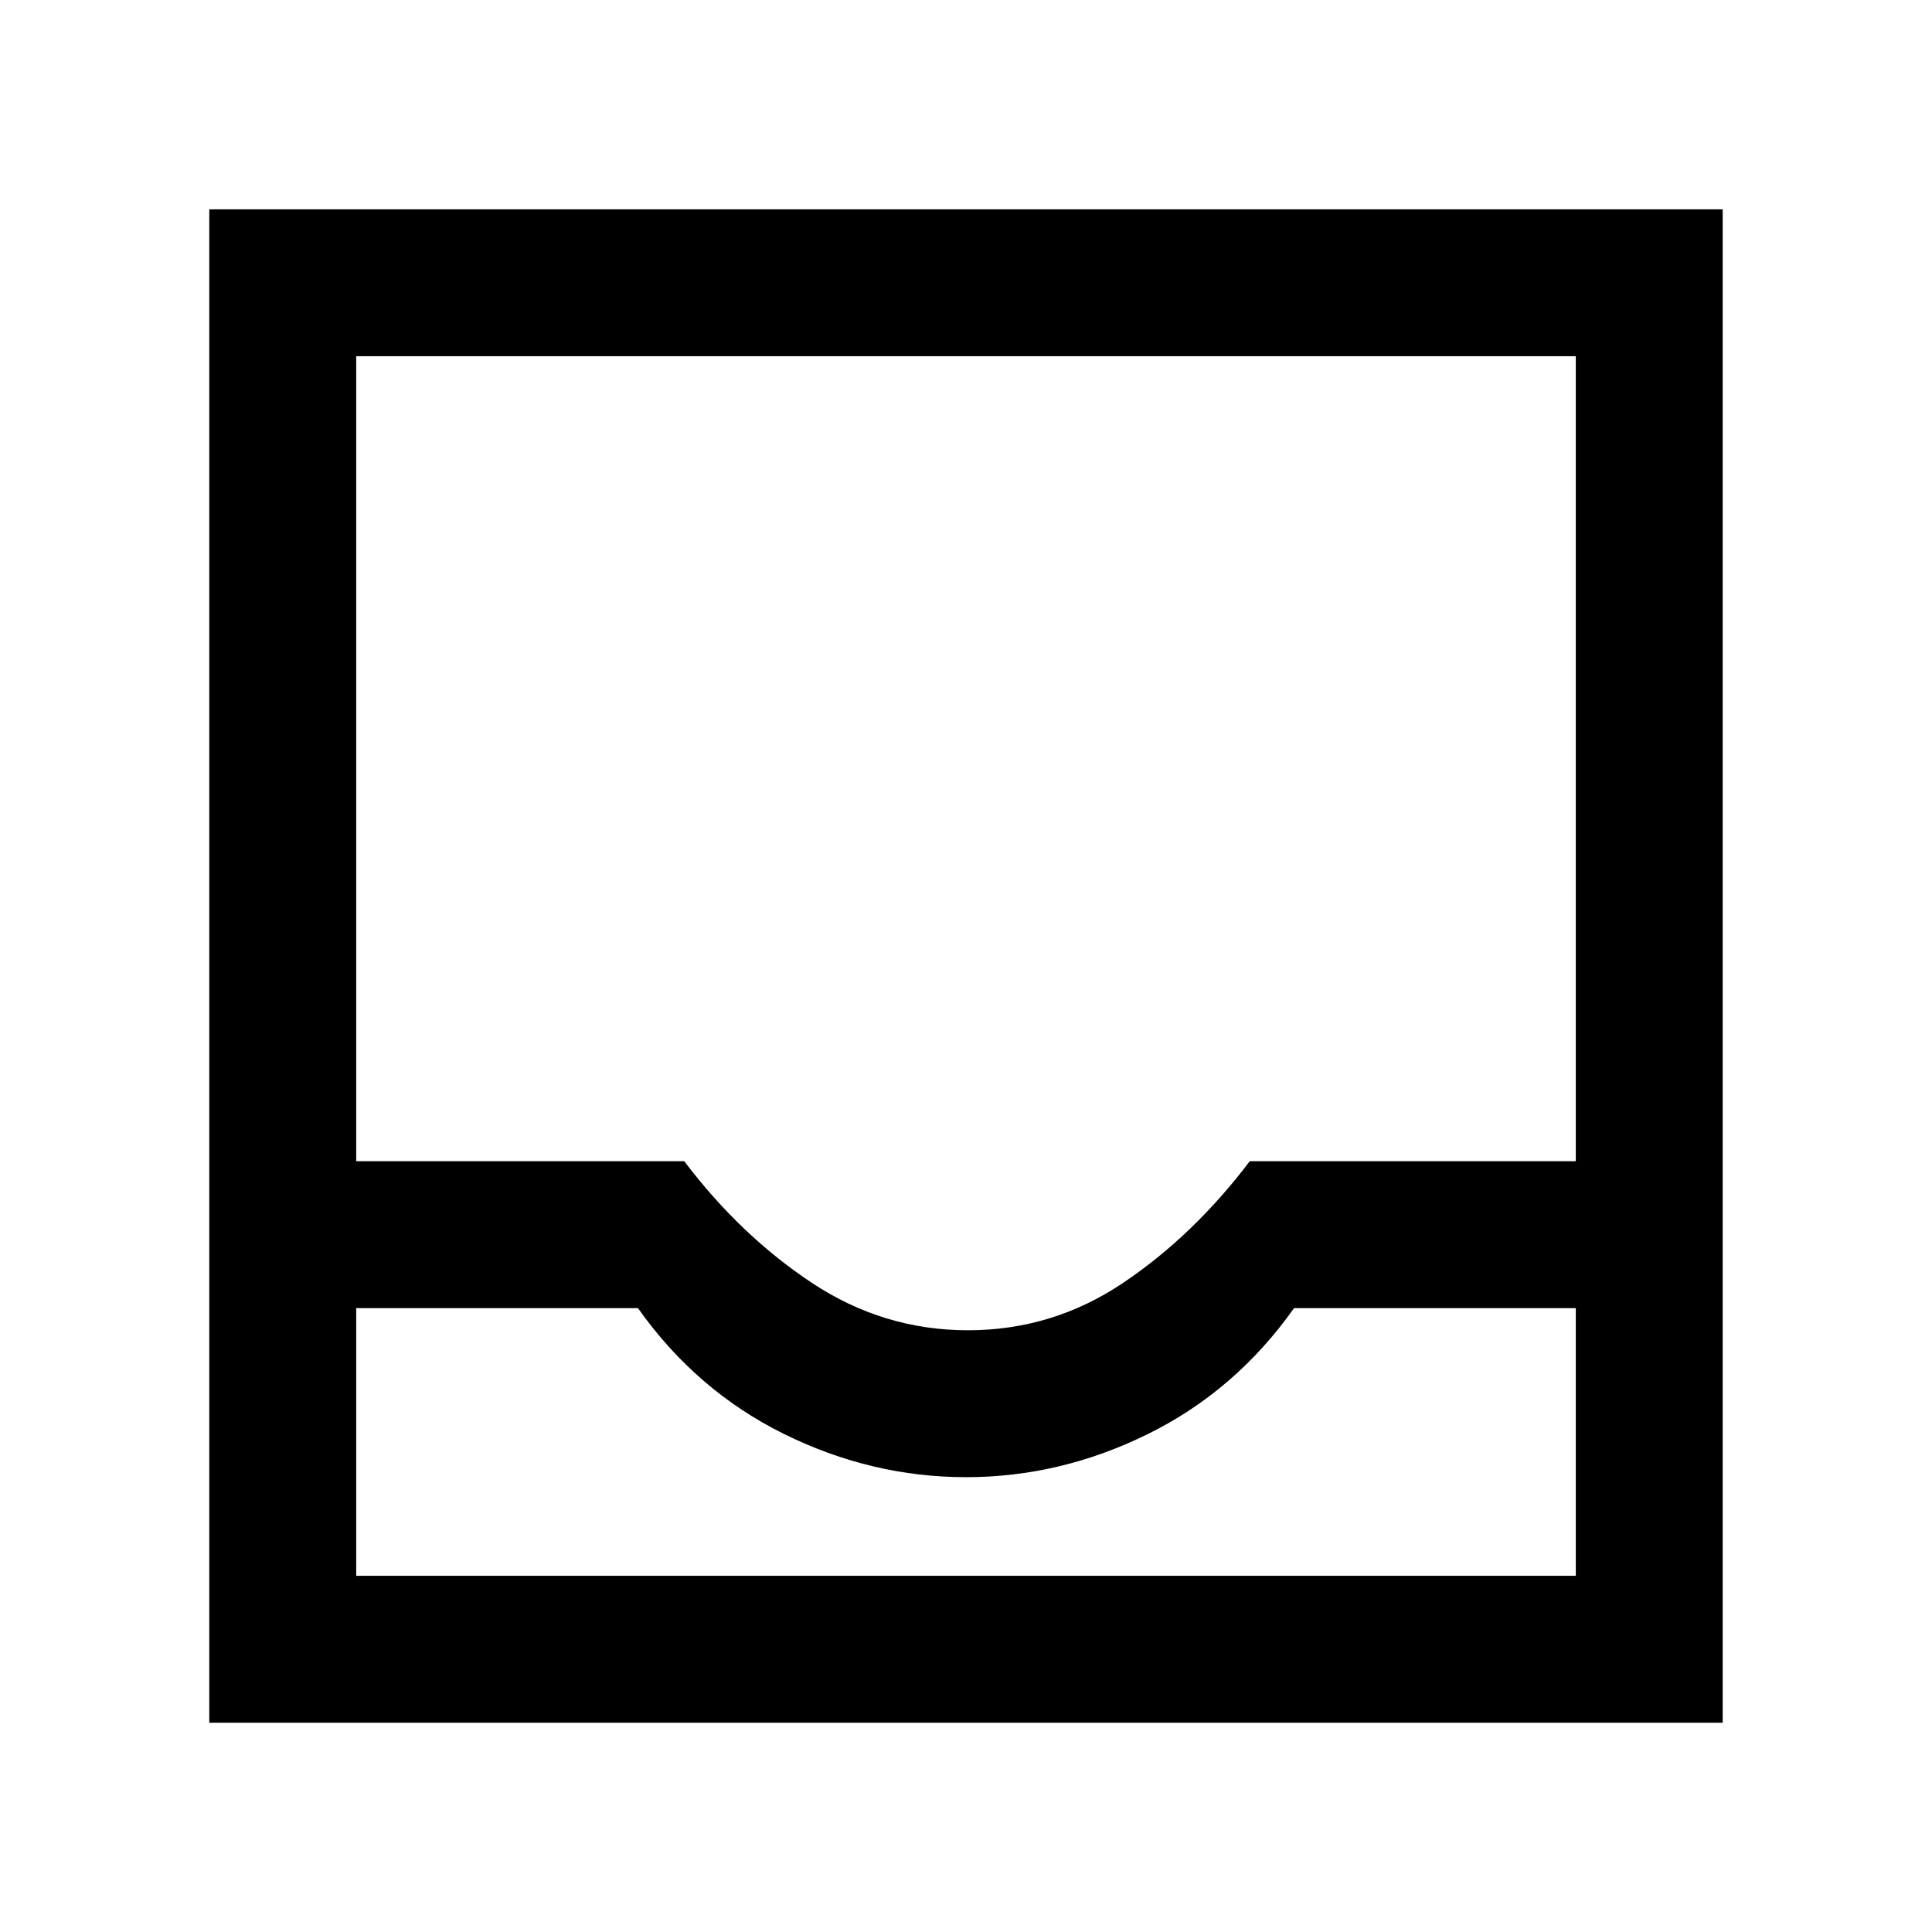 <svg xmlns="http://www.w3.org/2000/svg" height="48" viewBox="0 -960 960 960" width="48"><path d="M104-104v-752h752v752H104Zm73-73h606v-133H643q-29 41-72.5 62.5T480-226q-47 0-90.5-21.5T317-310H177v133Zm304-122q42 0 77-23.5t63-60.5h162v-400H177v400h163q28 37 63.5 60.5T481-299ZM177-177h606-606Z"/></svg>